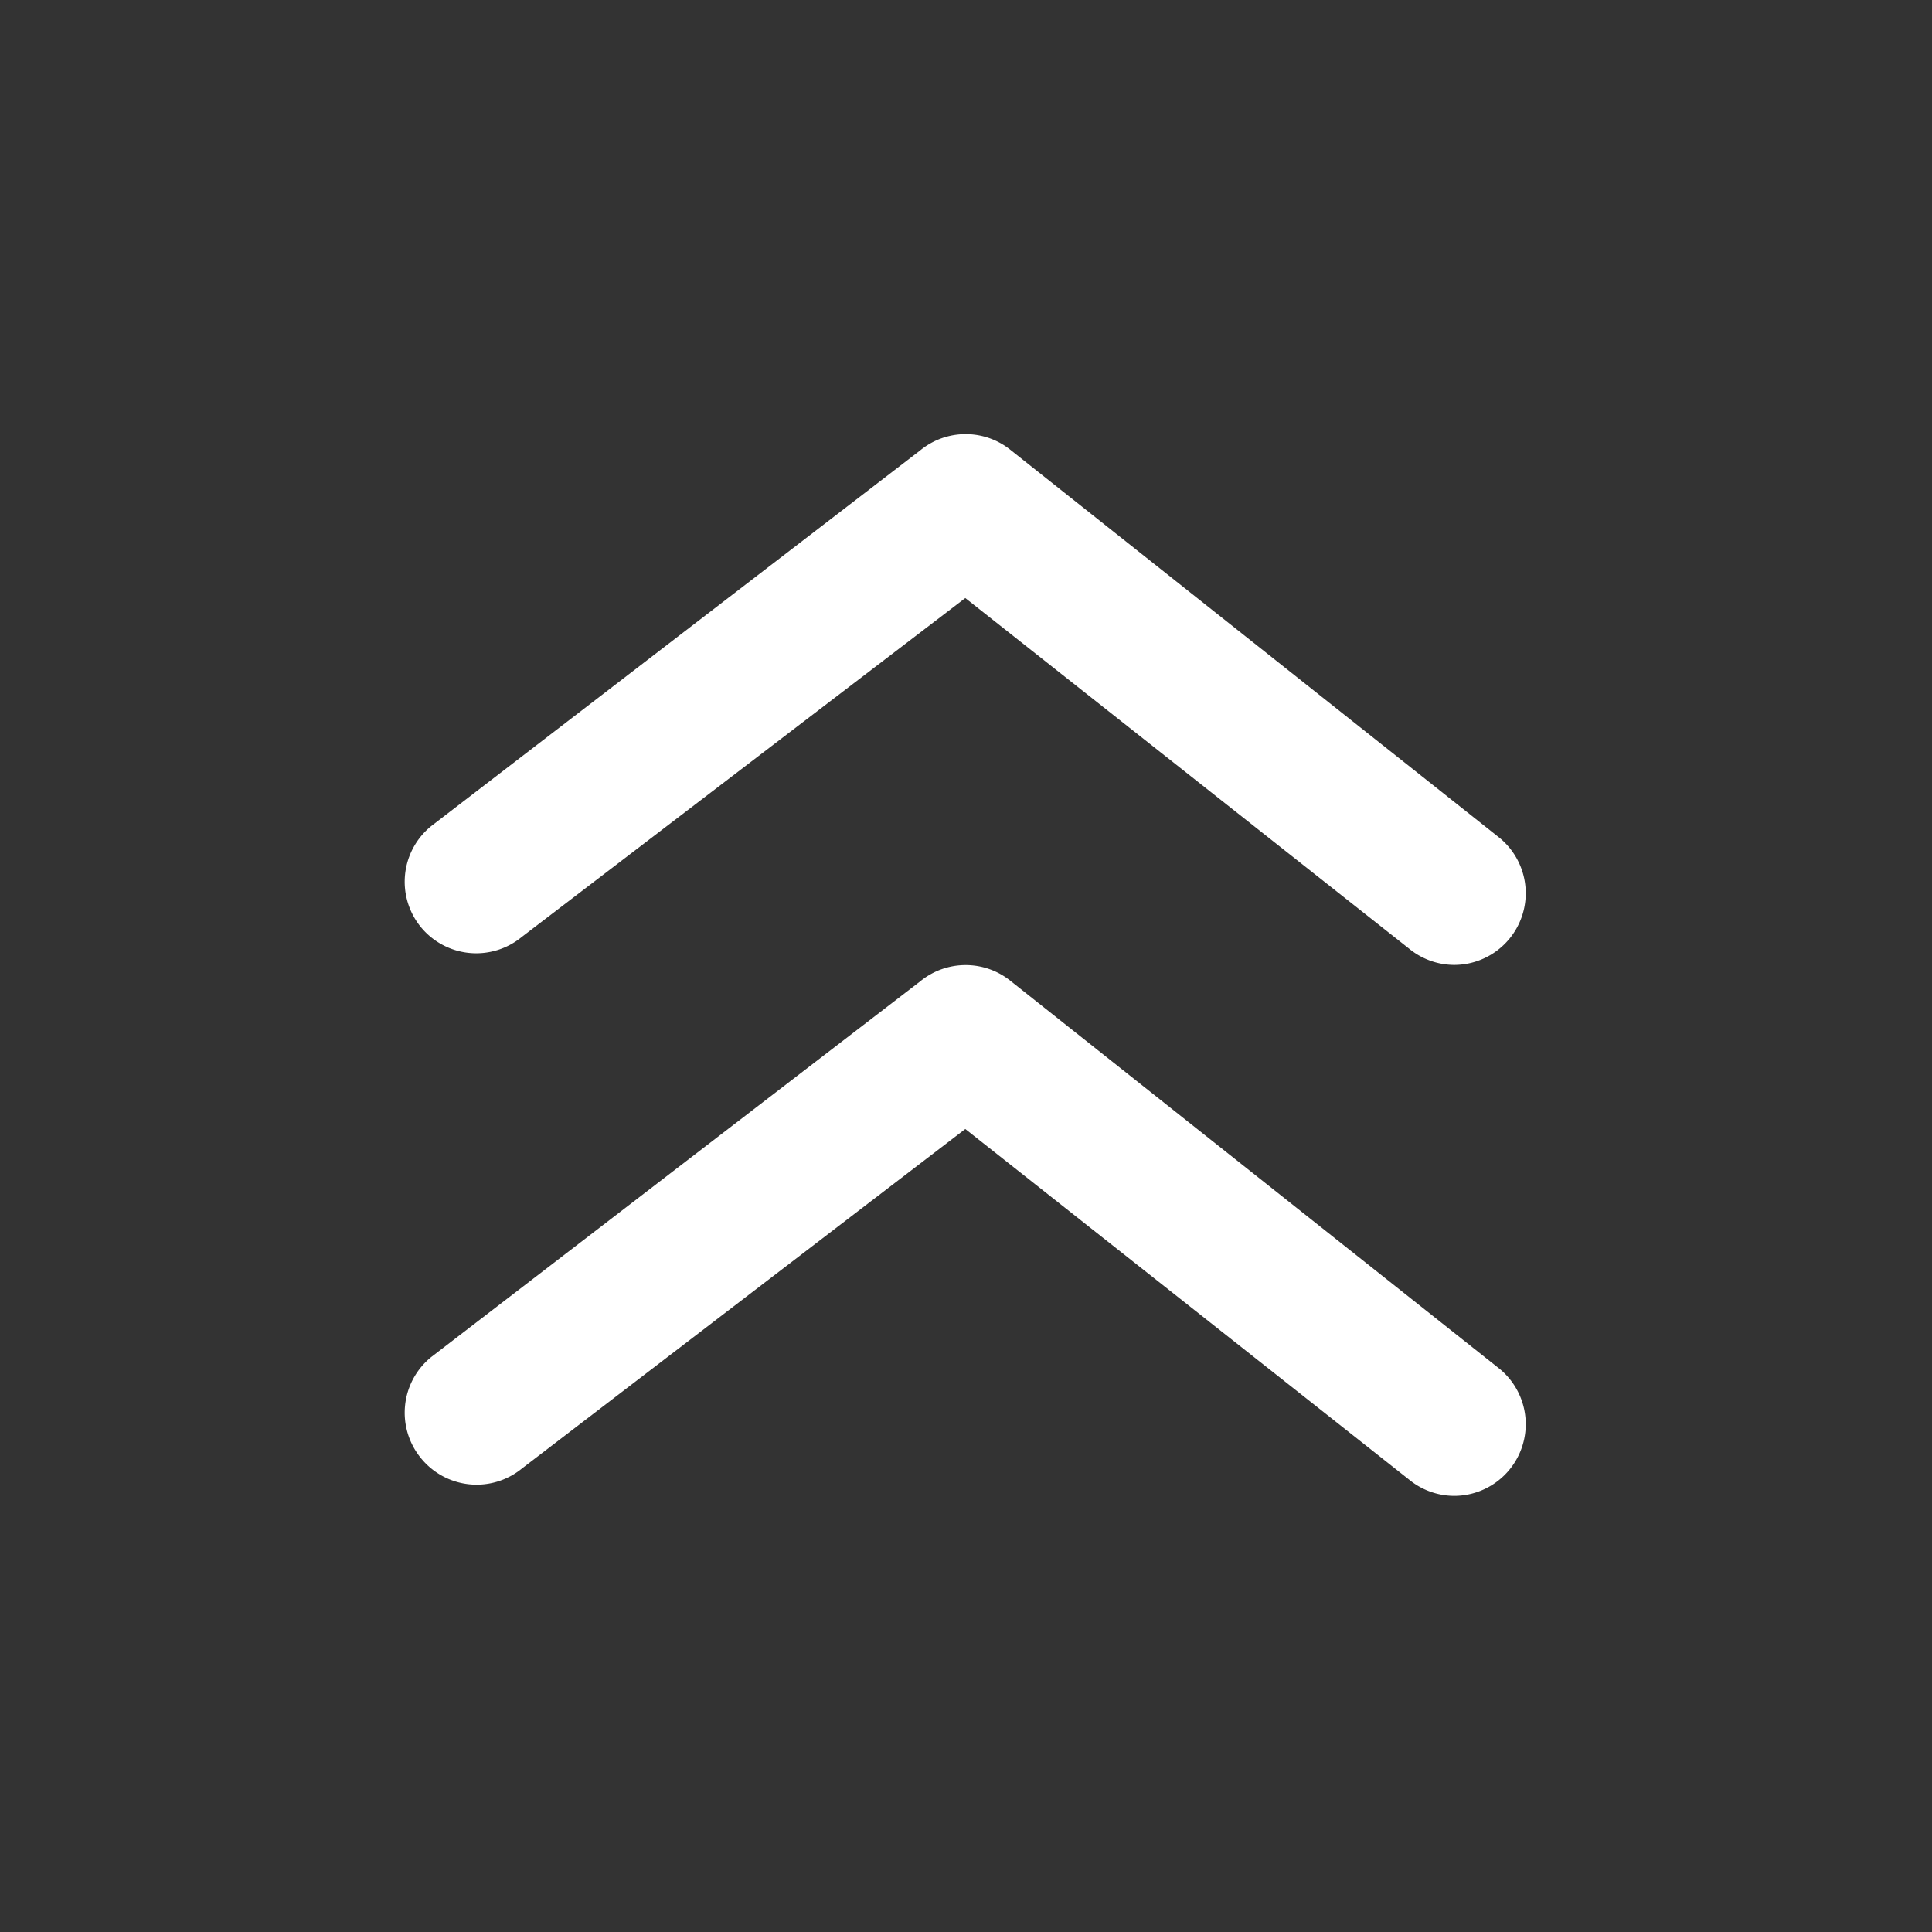 <?xml version="1.0" standalone="no"?><!DOCTYPE svg PUBLIC "-//W3C//DTD SVG 1.1//EN" "http://www.w3.org/Graphics/SVG/1.1/DTD/svg11.dtd"><svg t="1656177725444" class="icon" viewBox="0 0 1024 1024" version="1.1" xmlns="http://www.w3.org/2000/svg" p-id="15429" xmlns:xlink="http://www.w3.org/1999/xlink" width="200" height="200"><rect x="0" y="0" width="1024" height="1024" fill="#333333" stroke="none"/><defs><style type="text/css">@font-face { font-family: feedback-iconfont; src: url("//at.alicdn.com/t/font_1031158_u69w8yhxdu.woff2?t=1630033759944") format("woff2"), url("//at.alicdn.com/t/font_1031158_u69w8yhxdu.woff?t=1630033759944") format("woff"), url("//at.alicdn.com/t/font_1031158_u69w8yhxdu.ttf?t=1630033759944") format("truetype"); }
</style></defs><path d="M276.549 496.606l235.075-179.634 235.071 185.711a37.975 37.975 0 0 0 23.927 8.737 38 38 0 0 0 29.248-13.674 37.986 37.986 0 0 0-4.938-53.552L535.929 238.737c-14.013-11.523-34.219-11.523-48.231 0L228.695 437.739a37.974 37.974 0 0 0-5.698 53.552 37.982 37.982 0 0 0 53.552 5.315z m0 0" p-id="15430" fill="#ffffff"></path><path d="M535.929 520.155c-14.013-11.522-34.219-11.522-48.231 0L228.695 719.158a37.97 37.97 0 0 0-13.983 25.591 37.985 37.985 0 0 0 8.285 27.959 37.97 37.97 0 0 0 25.591 13.979 37.985 37.985 0 0 0 27.96-8.284L511.624 598.39l235.071 185.711a37.974 37.974 0 0 0 23.927 8.736 37.993 37.993 0 0 0 29.248-13.674 37.984 37.984 0 0 0-4.938-53.552L535.929 520.155z m0 0" p-id="15431" fill="#ffffff"></path></svg>